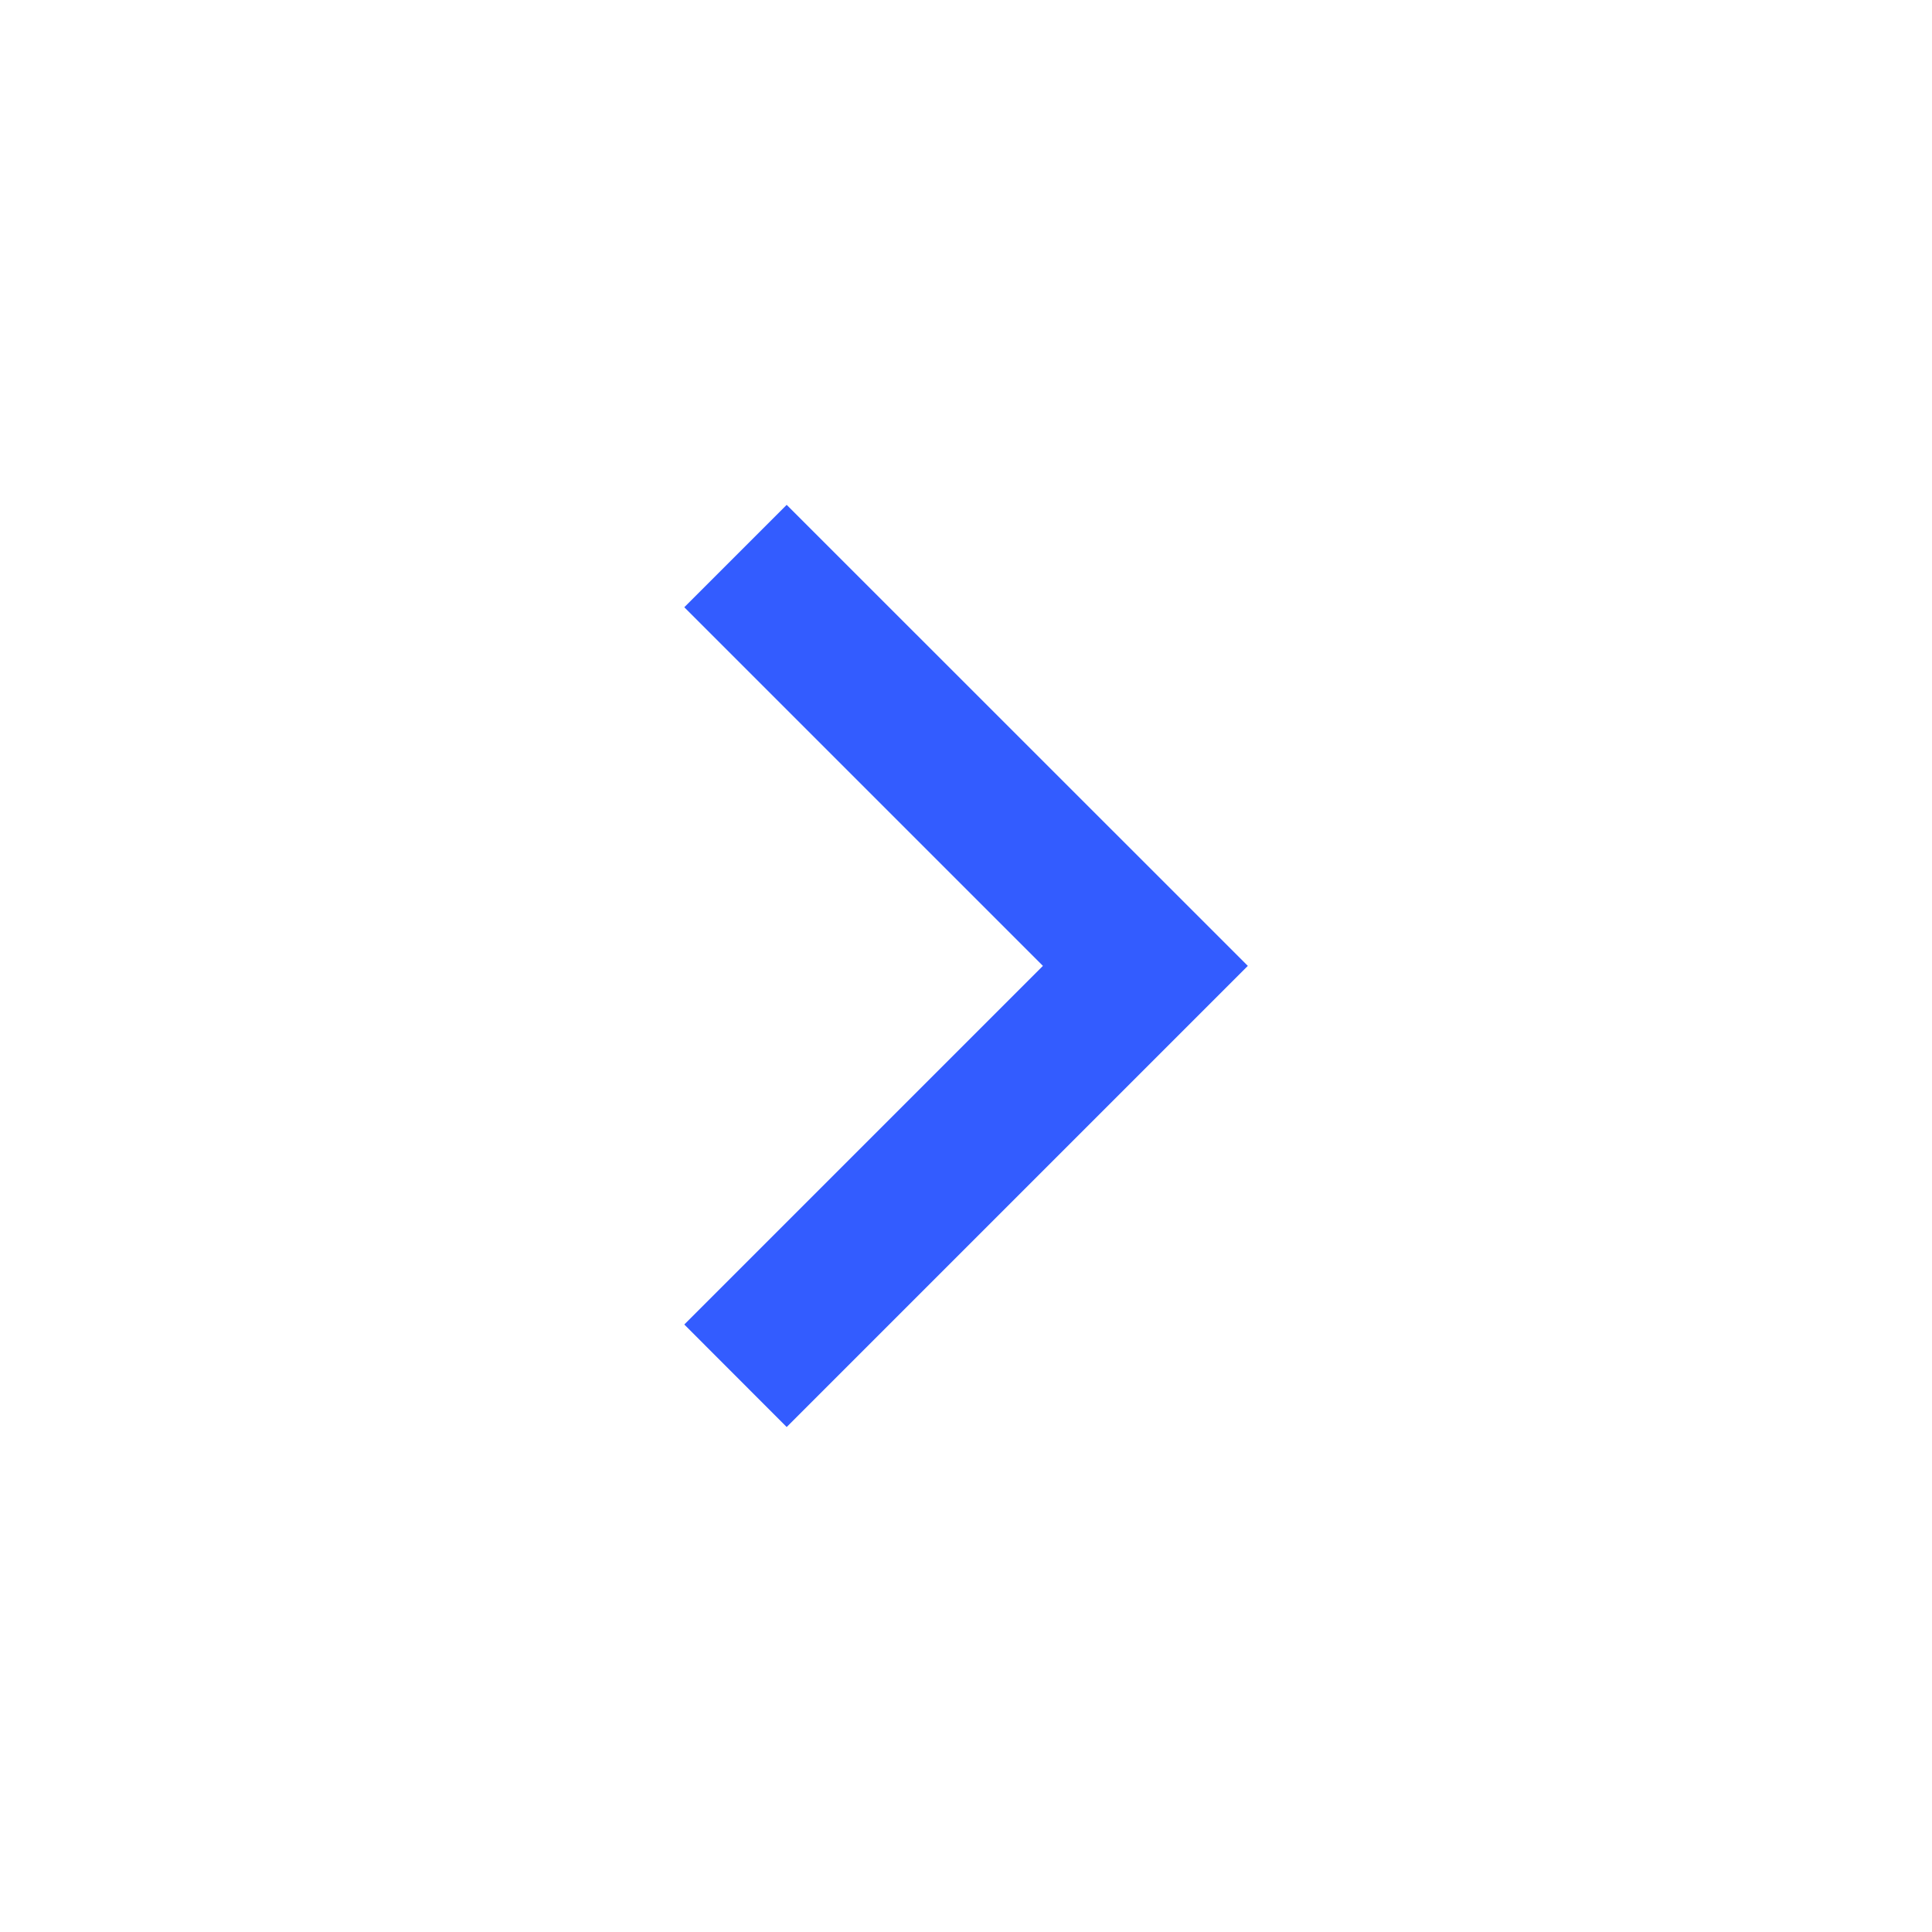 <svg width="16" height="16" viewBox="0 0 16 16" fill="none" xmlns="http://www.w3.org/2000/svg">
<path d="M8.637 7.999L5.667 5.029L6.515 4.181L10.334 7.999L6.515 11.818L5.667 10.969L8.637 7.999Z" fill="#335CFF"/>
</svg>
